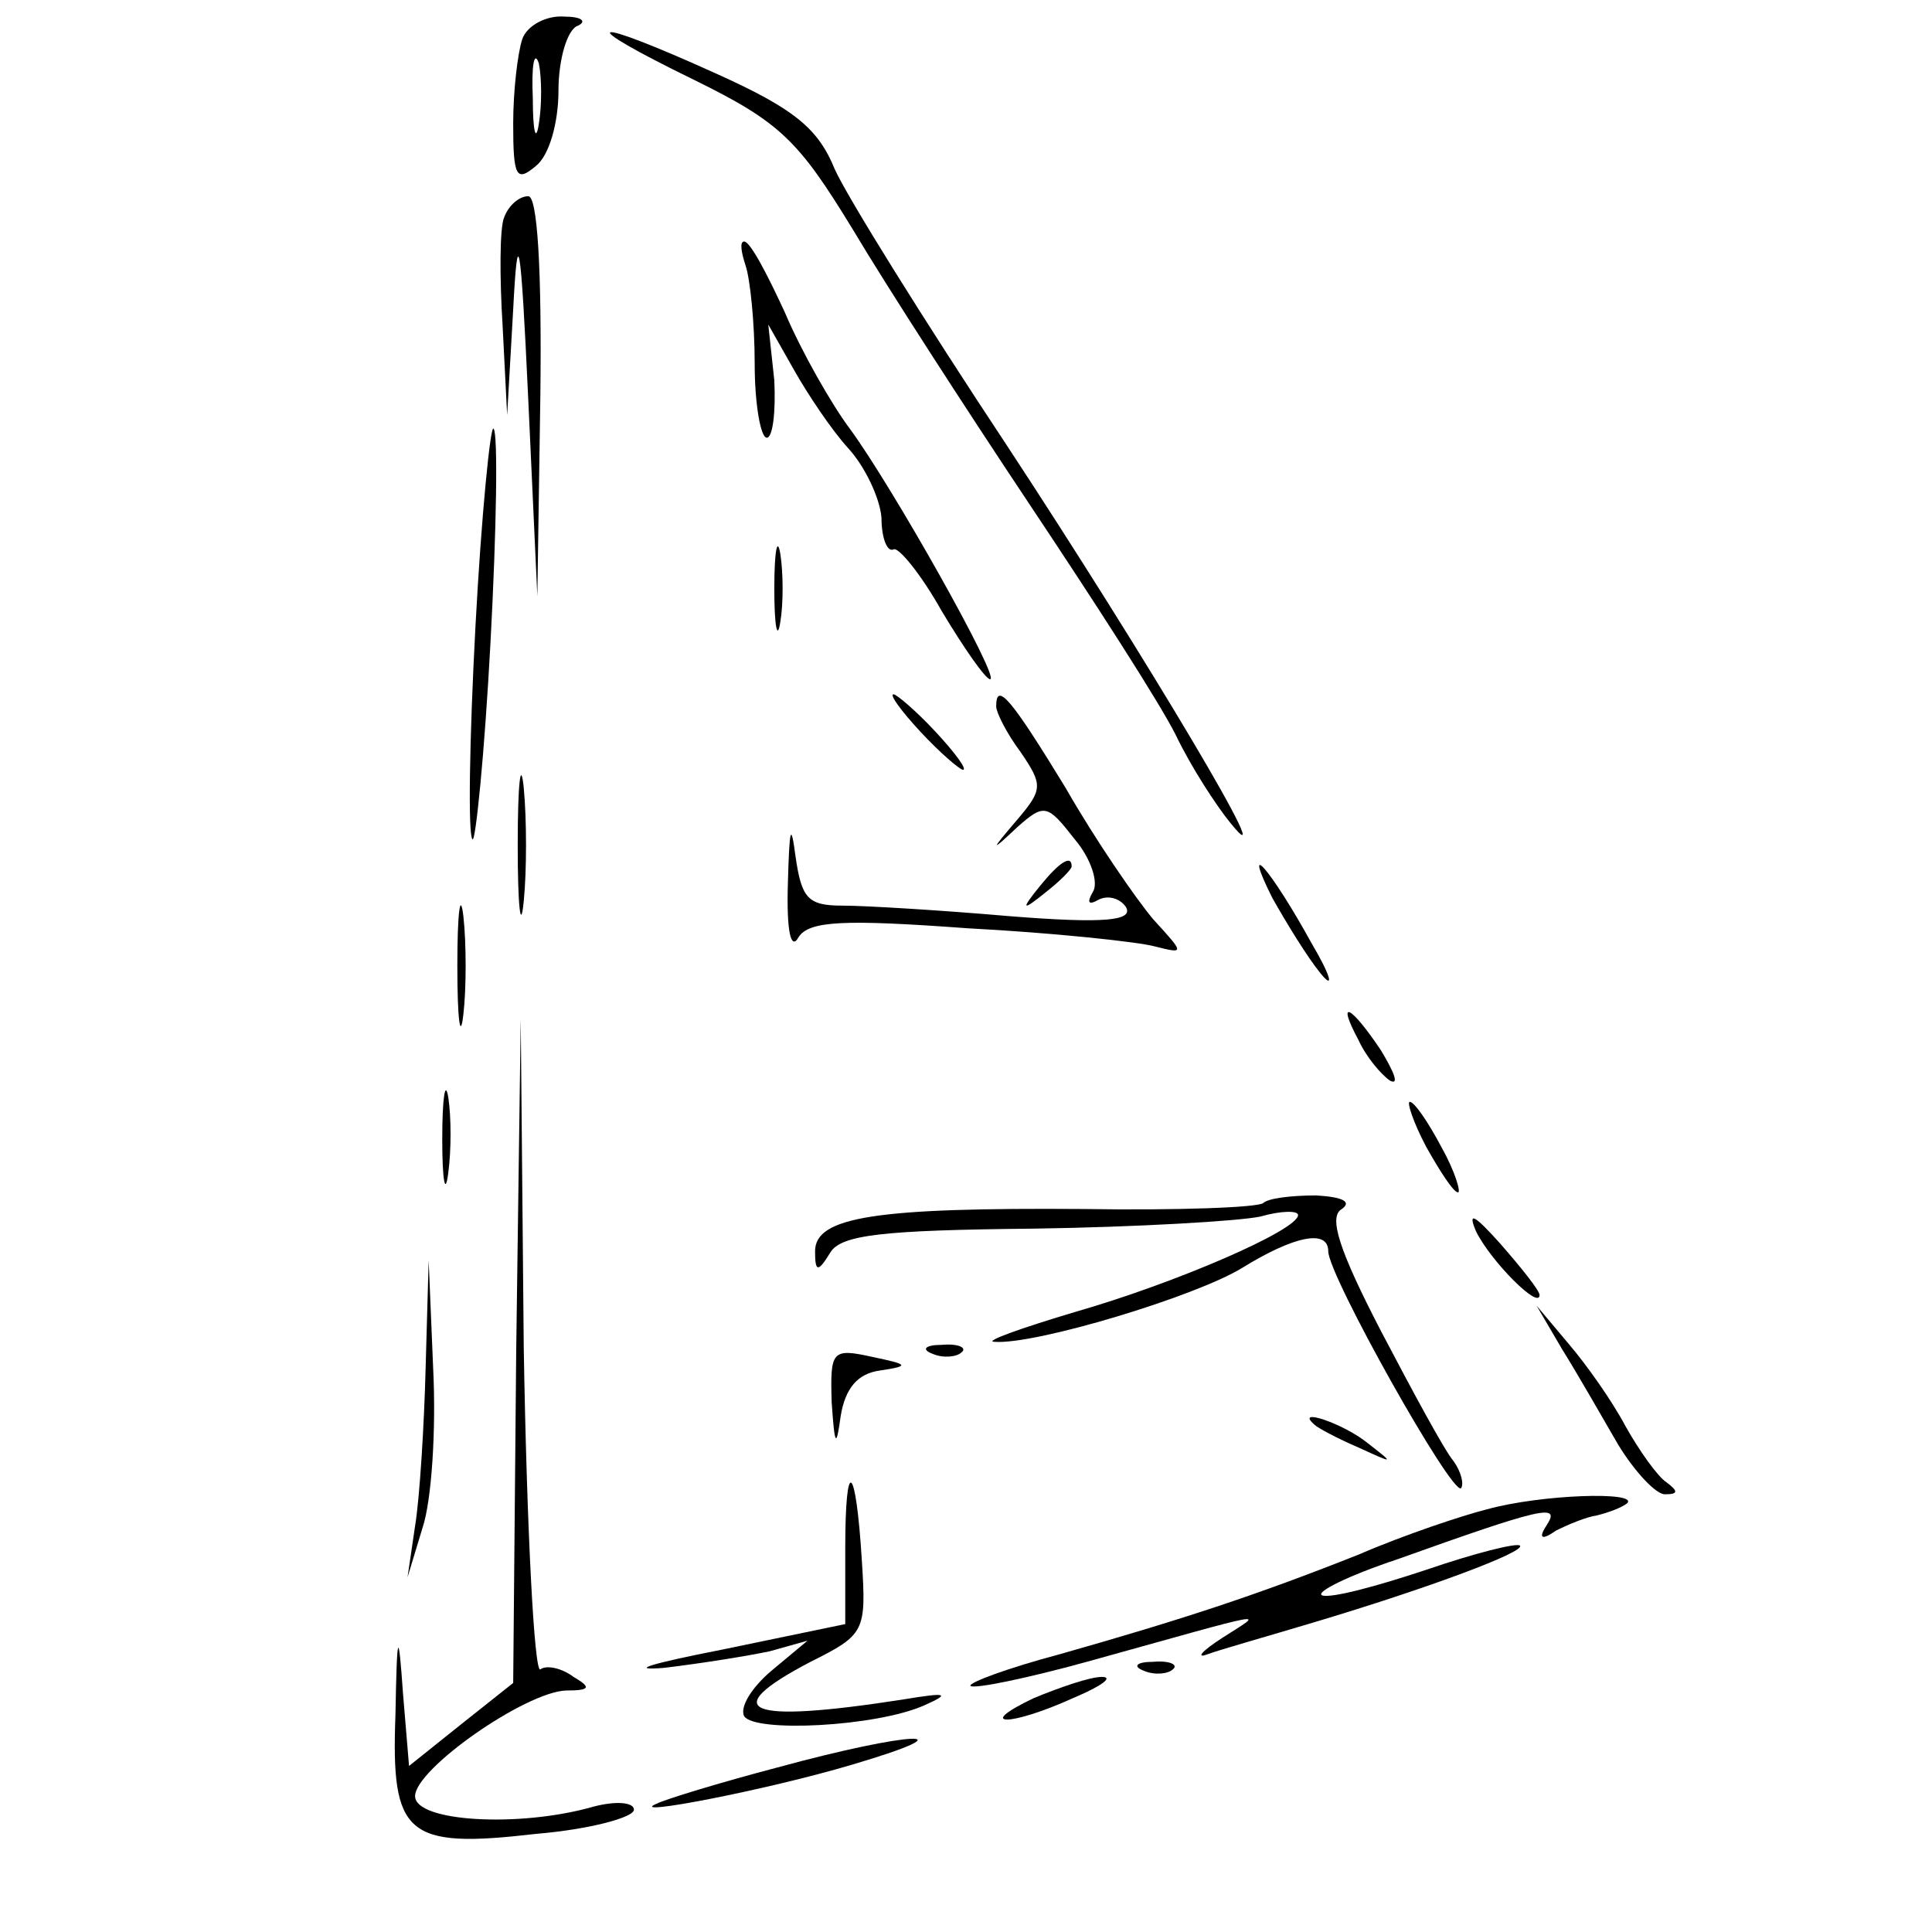 <?xml version="1.0" standalone="no"?>
<!DOCTYPE svg PUBLIC "-//W3C//DTD SVG 20010904//EN"
 "http://www.w3.org/TR/2001/REC-SVG-20010904/DTD/svg10.dtd">
<svg version="1.0" xmlns="http://www.w3.org/2000/svg"
 width="128pt" height="128pt" viewBox="0 0 128 128"
 preserveAspectRatio="xMidYMid meet">

<g transform="translate(0,128) scale(0.1,-0.1)"
fill="#000000" stroke="none">
<path d="M346 1254 c-3 -9 -6 -34 -6 -56 0 -35 2 -39 15 -28 9 7 15 29 15 50
0 21 6 41 13 43 6 3 2 6 -9 6 -12 1 -25 -6 -28 -15z m11 -56 c-2 -13 -4 -5 -4
17 -1 22 1 32 4 23 2 -10 2 -28 0 -40z"/>
<path d="M460 1227 c57 -28 69 -40 105 -99 22 -37 75 -119 117 -182 42 -63 86
-131 97 -153 10 -21 27 -47 36 -58 37 -46 -56 110 -148 250 -55 83 -106 165
-114 183 -11 27 -27 40 -78 63 -86 39 -97 36 -15 -4z"/>
<path d="M334 1136 c-3 -7 -3 -40 -1 -72 l3 -59 4 70 c3 58 5 48 10 -60 l6
-130 2 133 c1 85 -2 132 -8 132 -6 0 -13 -6 -16 -14z"/>
<path d="M494 1104 c3 -9 6 -38 6 -65 0 -27 4 -49 8 -49 4 0 6 17 5 38 l-4 37
17 -30 c9 -16 25 -40 36 -52 11 -12 21 -33 22 -46 0 -14 4 -23 8 -21 3 2 18
-16 32 -41 15 -25 29 -45 32 -45 7 0 -65 128 -93 166 -12 16 -32 51 -43 77
-12 26 -23 47 -27 47 -3 0 -2 -7 1 -16z"/>
<path d="M315 865 c-4 -75 -5 -138 -2 -141 2 -3 8 56 12 131 4 75 5 138 2 141
-2 3 -8 -56 -12 -131z"/>
<path d="M513 890 c0 -25 2 -35 4 -22 2 12 2 32 0 45 -2 12 -4 2 -4 -23z"/>
<path d="M610 795 c13 -14 26 -25 28 -25 3 0 -5 11 -18 25 -13 14 -26 25 -28
25 -3 0 5 -11 18 -25z"/>
<path d="M660 812 c0 -4 7 -18 16 -30 15 -22 15 -25 -2 -45 -18 -21 -18 -22 0
-5 18 16 20 15 38 -8 11 -13 16 -29 12 -35 -4 -7 -3 -9 4 -5 6 3 14 1 18 -5 5
-9 -14 -11 -77 -6 -46 4 -96 7 -111 7 -23 0 -27 5 -31 33 -3 23 -4 18 -5 -18
-1 -32 2 -45 7 -36 7 11 30 12 112 6 57 -3 113 -9 124 -12 20 -5 20 -5 -1 18
-11 13 -38 52 -58 87 -36 59 -46 71 -46 54z"/>
<path d="M343 720 c0 -41 2 -58 4 -37 2 20 2 54 0 75 -2 20 -4 3 -4 -38z"/>
<path d="M689 693 c-13 -16 -12 -17 4 -4 9 7 17 15 17 17 0 8 -8 3 -21 -13z"/>
<path d="M843 685 c9 -16 23 -39 32 -50 9 -11 7 -2 -6 20 -27 49 -47 72 -26
30z"/>
<path d="M303 640 c0 -36 2 -50 4 -32 2 17 2 47 0 65 -2 17 -4 3 -4 -33z"/>
<path d="M900 591 c5 -11 15 -23 21 -27 6 -3 3 5 -6 20 -20 30 -30 35 -15 7z"/>
<path d="M342 385 l-2 -220 -34 -27 -35 -28 -4 48 c-3 43 -4 42 -5 -14 -3 -80
7 -89 93 -79 36 3 65 11 65 16 0 5 -12 6 -27 2 -49 -14 -118 -10 -118 7 0 18
73 69 100 70 16 0 17 2 5 9 -8 6 -18 8 -22 5 -4 -3 -9 93 -11 213 l-2 218 -3
-220z"/>
<path d="M293 525 c0 -27 2 -38 4 -22 2 15 2 37 0 50 -2 12 -4 0 -4 -28z"/>
<path d="M945 520 c9 -16 18 -30 21 -30 2 0 -2 14 -11 30 -9 17 -18 30 -21 30
-2 0 2 -13 11 -30z"/>
<path d="M837 483 c-3 -3 -57 -5 -119 -4 -137 1 -178 -5 -178 -28 0 -14 2 -14
10 -1 7 12 35 15 135 16 68 1 136 5 150 8 14 4 25 4 25 1 0 -10 -81 -45 -147
-64 -37 -11 -62 -20 -54 -20 27 -2 133 30 164 49 34 21 57 26 57 11 0 -16 82
-162 88 -157 2 3 0 11 -5 18 -6 7 -27 46 -48 86 -28 54 -35 76 -26 81 7 5 0 8
-17 9 -17 0 -32 -2 -35 -5z"/>
<path d="M978 464 c10 -20 42 -52 42 -42 0 3 -12 18 -26 34 -17 19 -22 22 -16
8z"/>
<path d="M282 374 c-1 -39 -4 -87 -7 -105 l-5 -34 10 33 c6 18 9 65 7 105 l-3
72 -2 -71z"/>
<path d="M1035 386 c10 -16 26 -44 37 -63 11 -18 25 -33 31 -33 9 0 9 2 1 8
-6 4 -18 21 -27 37 -9 17 -26 41 -38 55 l-21 25 17 -29z"/>
<path d="M551 351 c2 -29 3 -31 6 -9 3 18 11 28 26 30 20 3 19 4 -5 9 -27 6
-28 4 -27 -30z"/>
<path d="M618 383 c7 -3 16 -2 19 1 4 3 -2 6 -13 5 -11 0 -14 -3 -6 -6z"/>
<path d="M871 336 c2 -2 15 -9 29 -15 24 -11 24 -11 6 3 -16 13 -49 24 -35 12z"/>
<path d="M560 254 l0 -50 -82 -17 c-46 -9 -63 -14 -38 -12 25 3 56 8 70 11
l25 7 -24 -20 c-13 -11 -21 -24 -18 -30 7 -11 87 -7 119 7 18 8 16 9 -14 4
-103 -16 -124 -8 -61 25 36 18 37 20 34 67 -4 65 -11 70 -11 8z"/>
<path d="M985 280 c-16 -4 -55 -17 -85 -30 -68 -27 -117 -43 -198 -66 -34 -9
-61 -19 -59 -21 3 -2 37 5 77 16 126 35 118 34 90 16 -14 -9 -18 -14 -10 -11
8 3 40 12 70 21 77 23 141 47 137 51 -2 2 -30 -5 -62 -16 -33 -11 -63 -19 -69
-17 -5 2 17 13 50 24 95 34 108 37 99 23 -6 -9 -4 -11 6 -4 8 4 20 9 27 10 8
2 16 5 20 8 8 8 -57 6 -93 -4z"/>
<path d="M758 173 c7 -3 16 -2 19 1 4 3 -2 6 -13 5 -11 0 -14 -3 -6 -6z"/>
<path d="M685 155 c-40 -19 -16 -19 26 0 19 8 27 14 19 14 -8 0 -28 -7 -45
-14z"/>
<path d="M515 109 c-38 -10 -74 -21 -80 -24 -21 -9 73 9 130 26 81 24 38 22
-50 -2z"/>
</g>
</svg>
